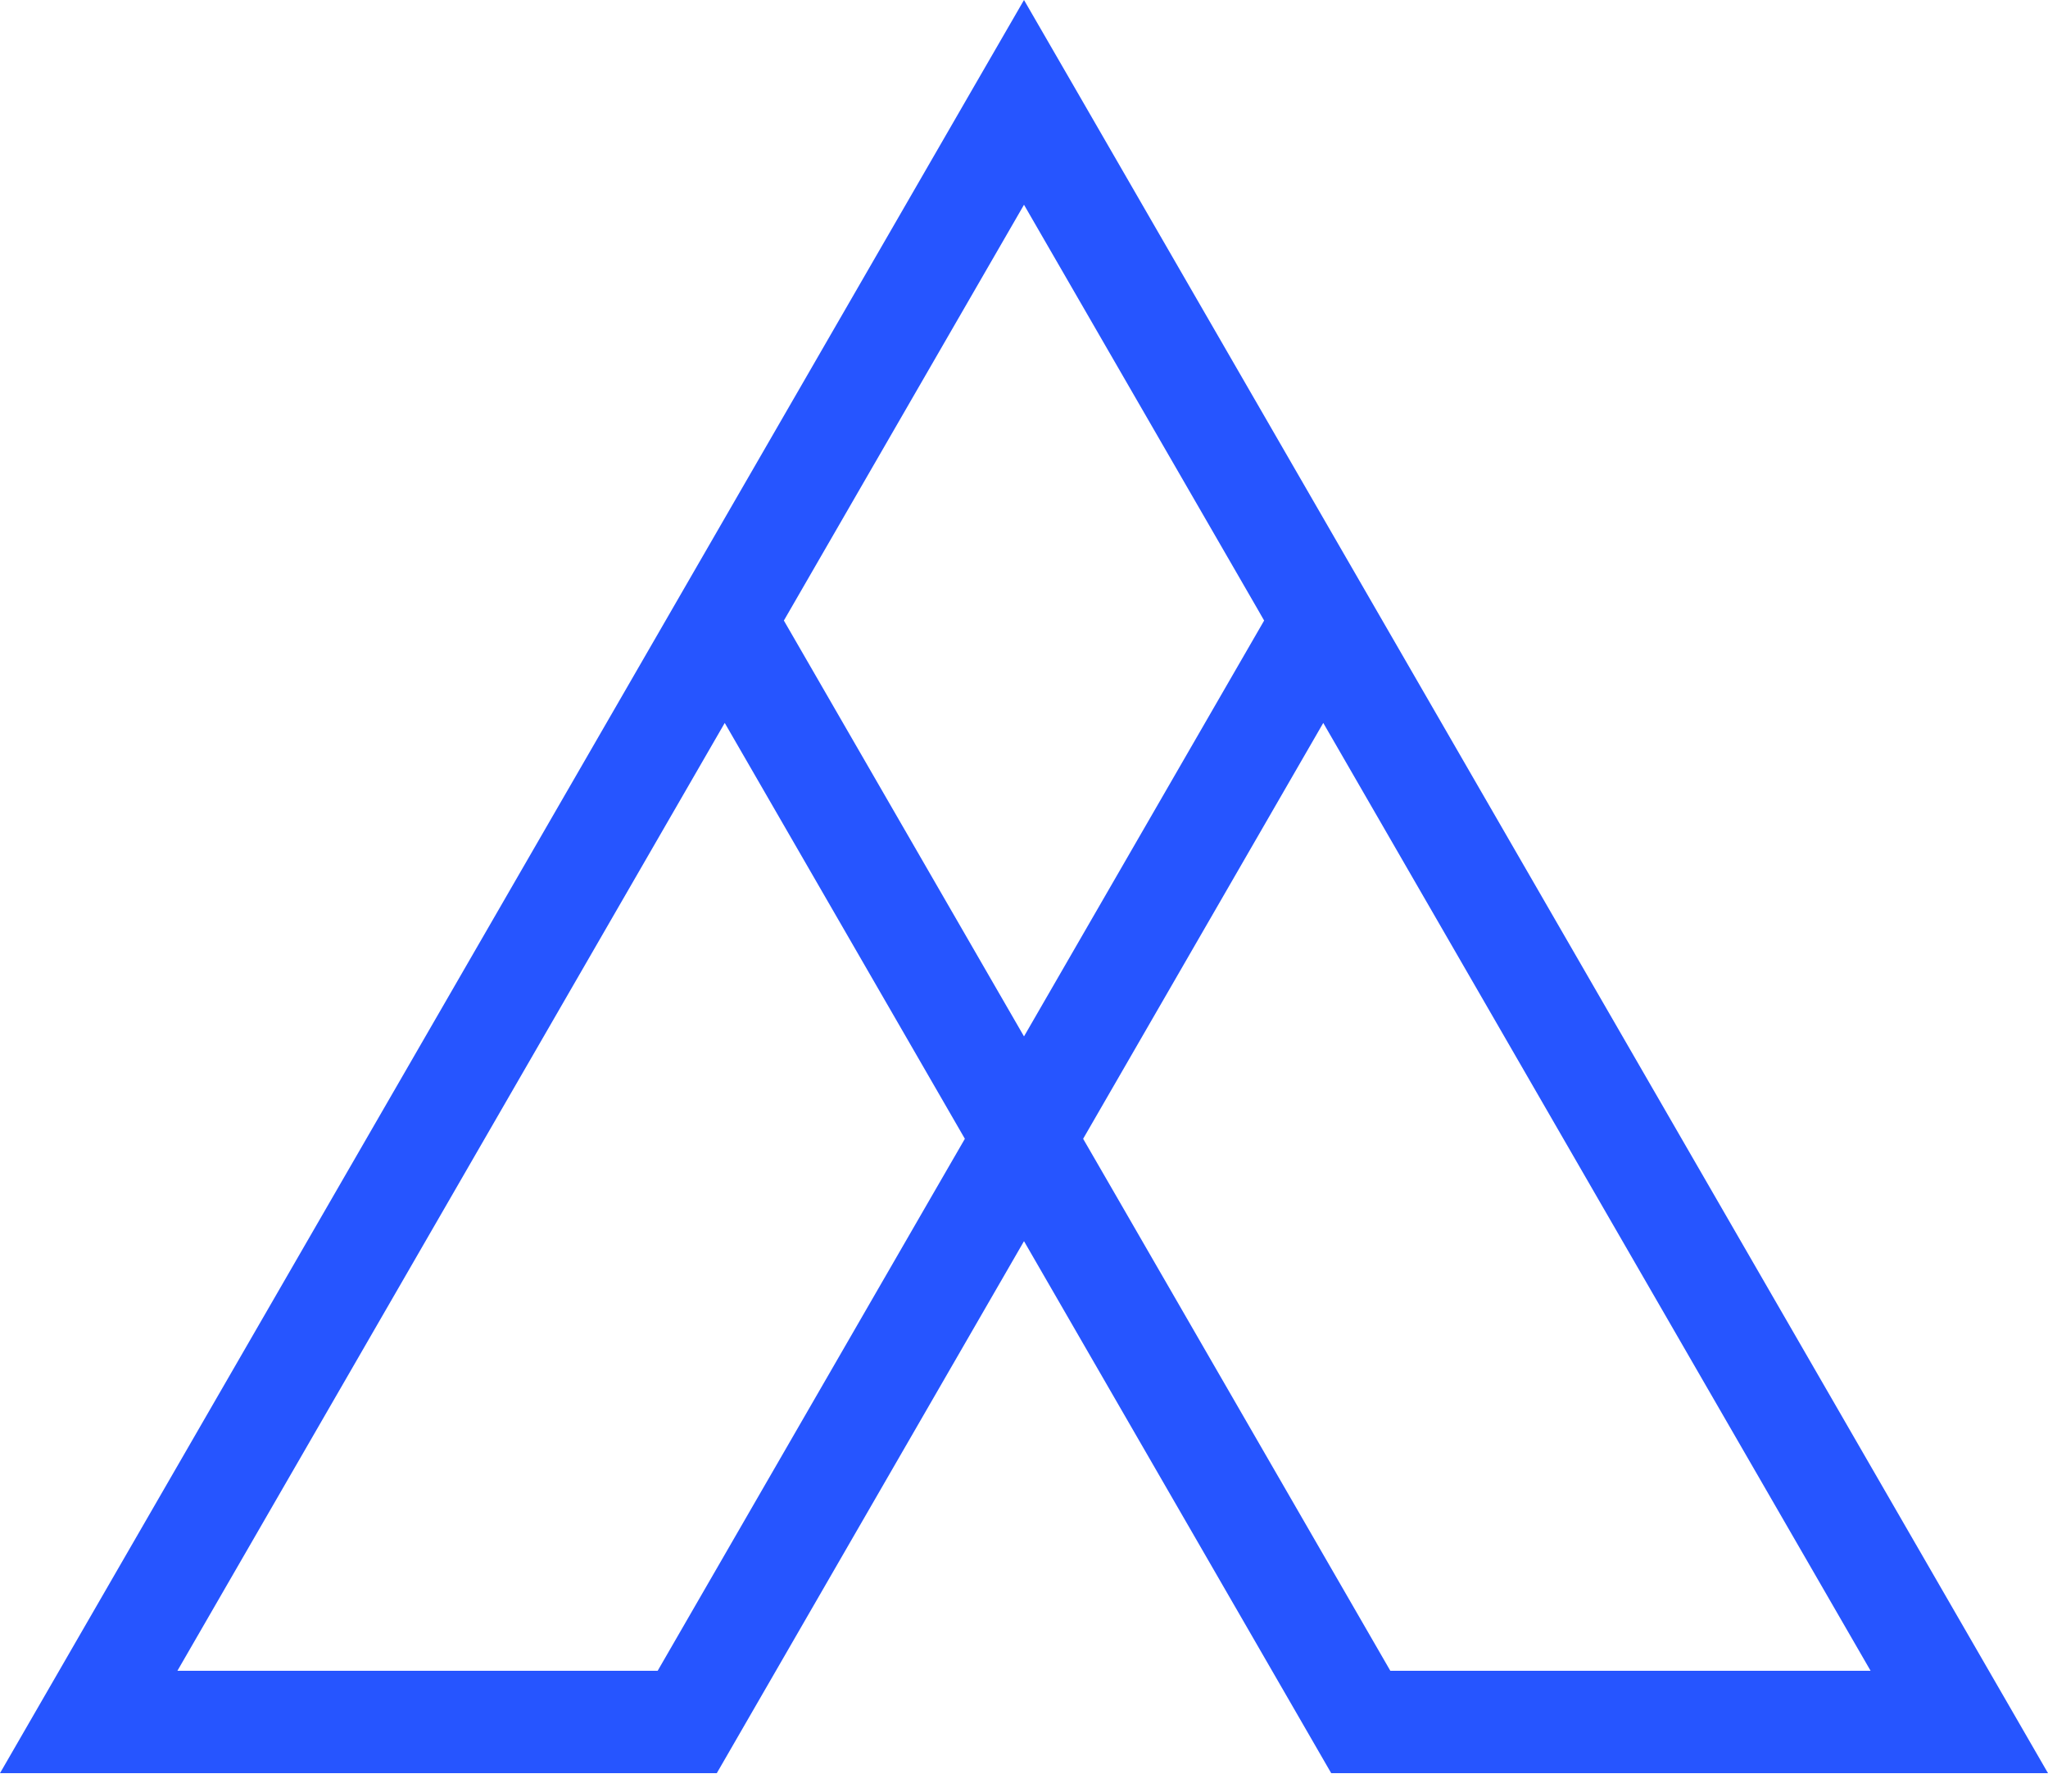 <svg
    width="40"
    height="35"
    viewBox="0 0 40 35"
    fill="none"
    xmlns="http://www.w3.org/2000/svg"
>
    <path
        d="M27 12.123L21 1.73L20 0L19 1.73L13 12.123L0 34.64H14L20 24.247L26 34.64H40L27 12.123ZM20 20.247L15.31 12.123L18.36 6.84L20 4L24.547 11.873L24.69 12.123L20 20.247ZM18.267 23.247L12.845 32.64H3.465L14.155 14.123L18.845 22.247L18.267 23.247ZM28 32.64H27.155L21.733 23.247L21.155 22.247L25.845 14.123L36.535 32.64H28Z"
        fill="#2655FF"
    />
</svg>
